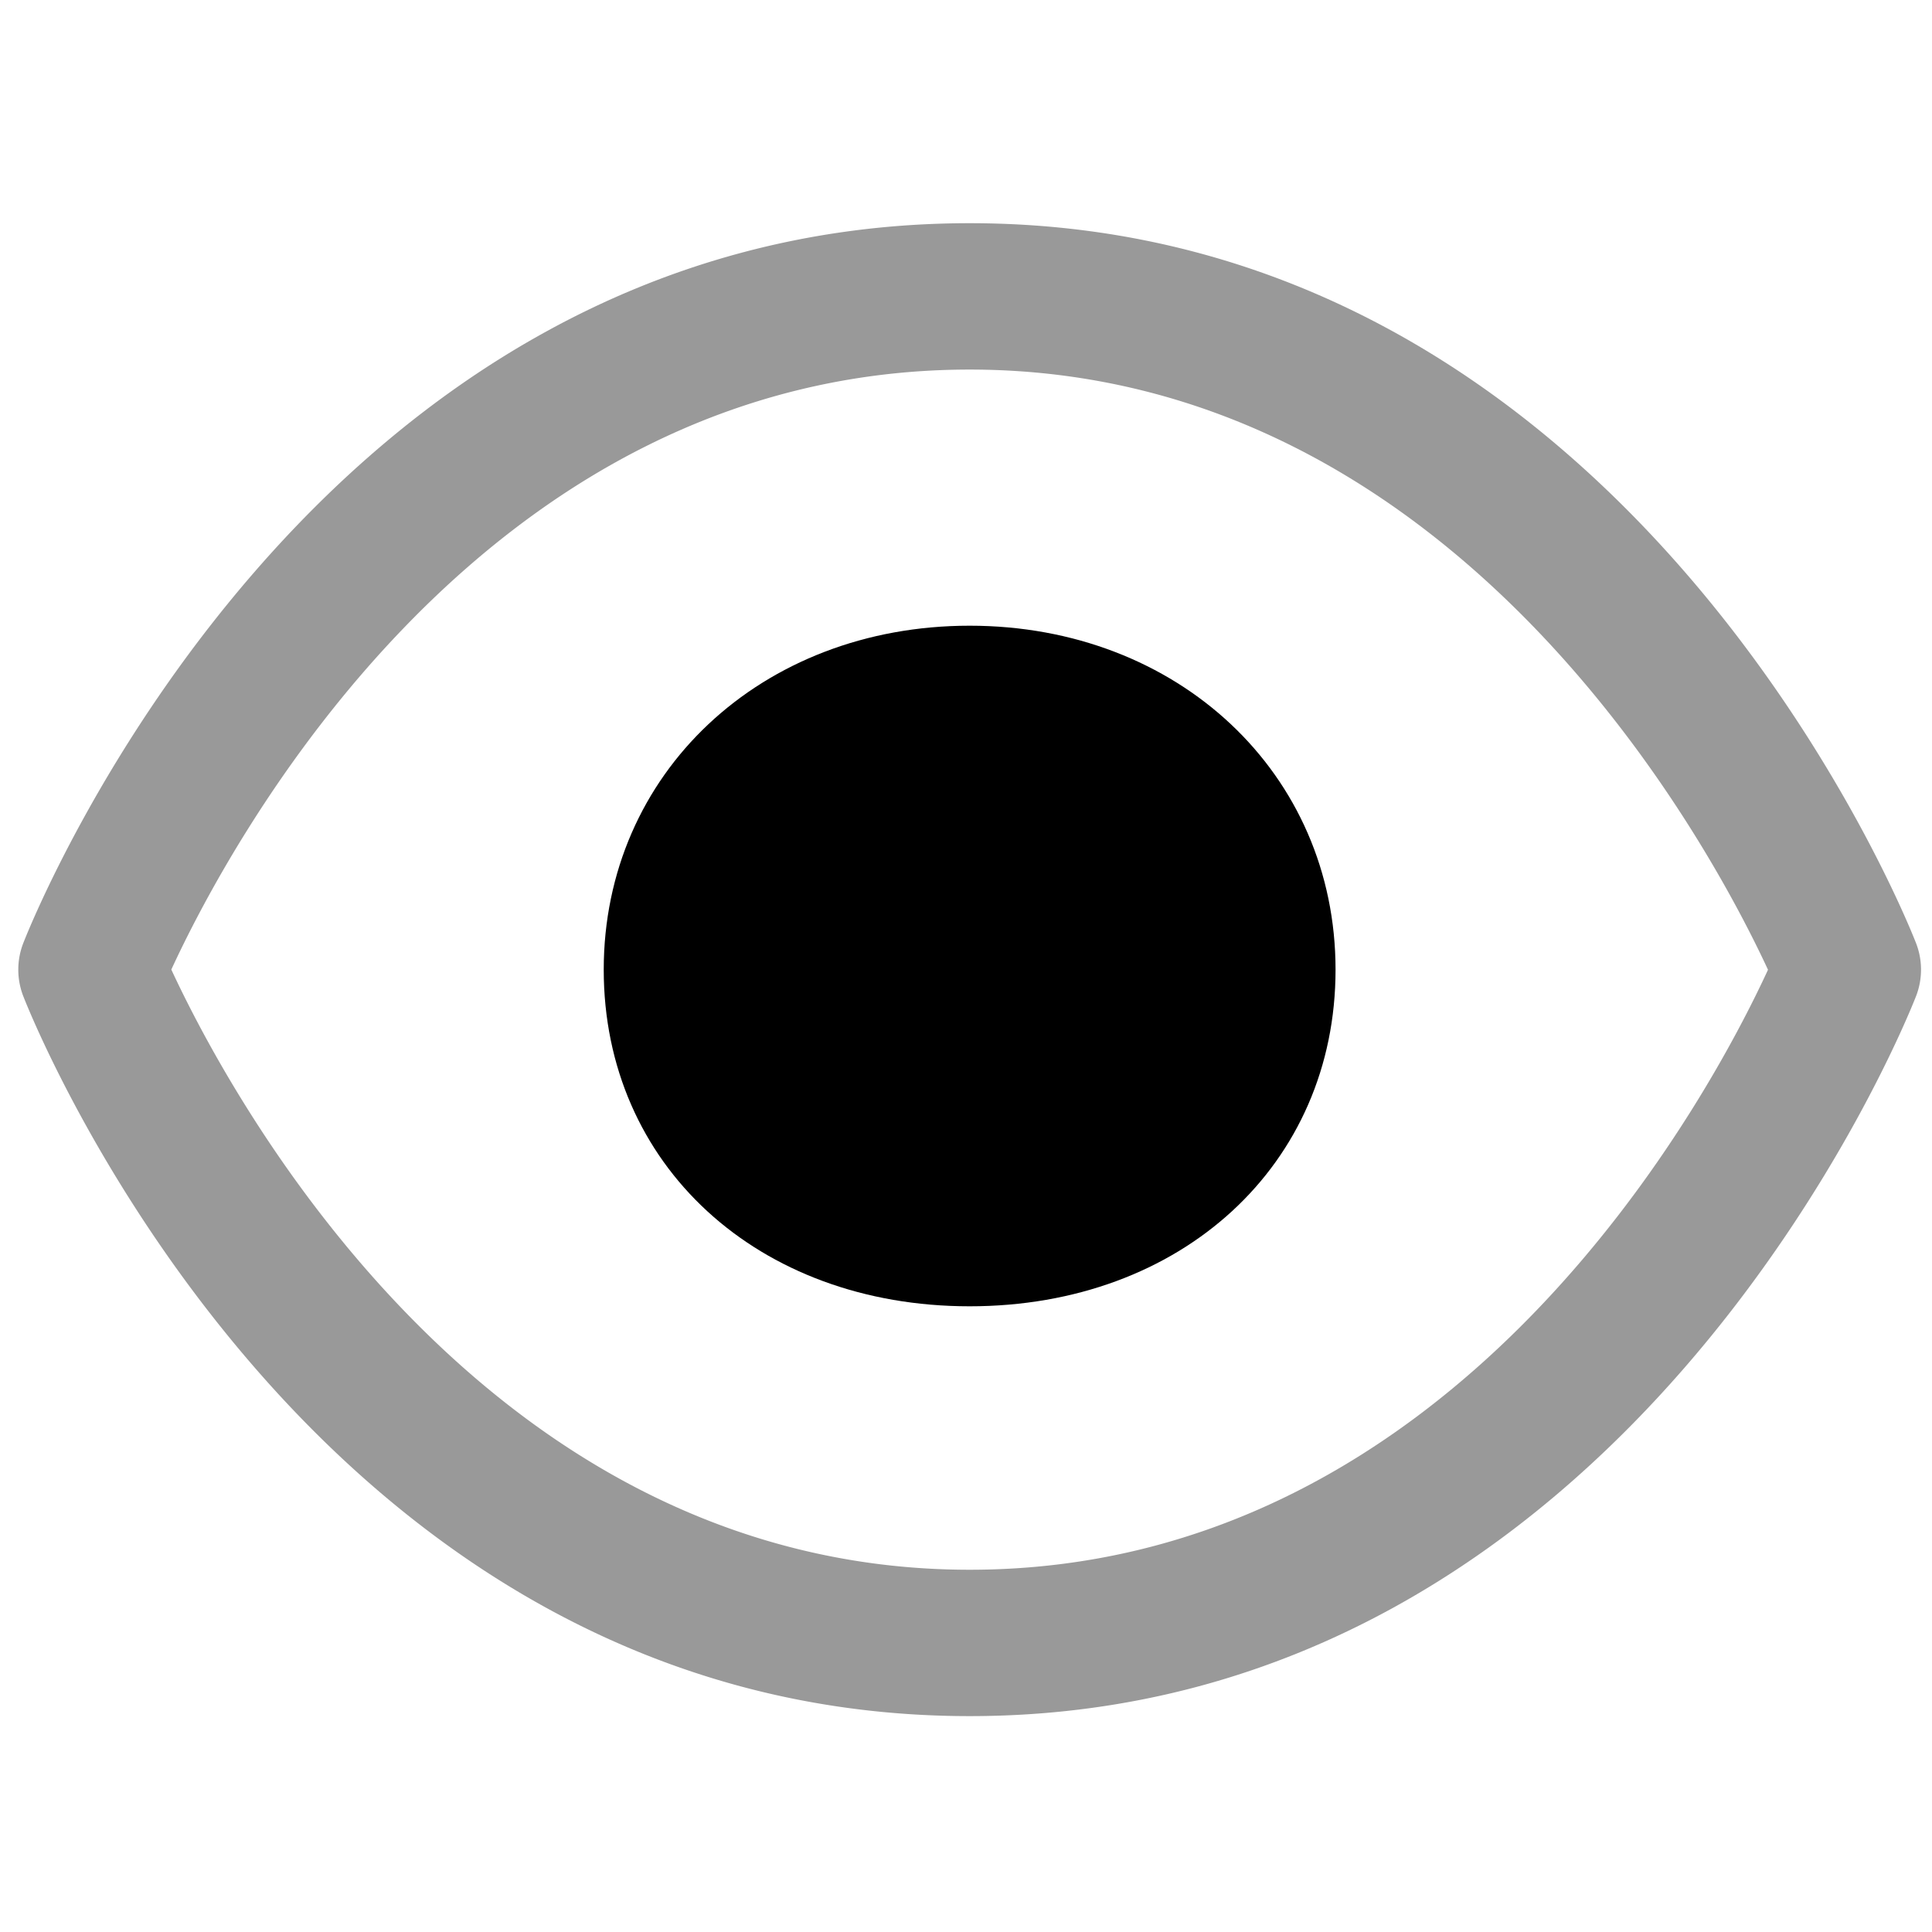 <svg viewBox="0 0 264 264">
    <path d="M132.5 30.5c89.793 0 127.741 94.34 129.312 98.356a10 10 0 0 1 0 7.288C260.241 140.16 222.293 234.5 132.5 234.5S4.759 140.16 3.188 136.144a10 10 0 0 1 0-7.288C4.759 124.84 42.707 30.5 132.5 30.5Zm109.089 102.013C234.016 116.169 199.4 50.5 132.5 50.5c-67.119 0-101.551 65.623-109.089 81.987C30.984 148.831 65.6 214.5 132.5 214.5c67.119 0 101.551-65.623 109.089-81.987Z" opacity=".4"/>
    <path d="M132.497 95.5c22.079 0 40 14.921 40 37s-17.921 36-40 36-40-13.919-40-36 17.924-37 40-37Z"/>
    <path d="M132.497 85.5c28.5 0 50 20.206 50 47 0 26.654-21.028 46-50 46s-50-19.346-50-46c0-26.794 21.5-47 50-47Zm0 73c14.449 0 30-8.136 30-26 0-15.645-12.617-27-30-27s-30 11.355-30 27c0 17.864 15.554 26 30 26Z"/>
</svg>
